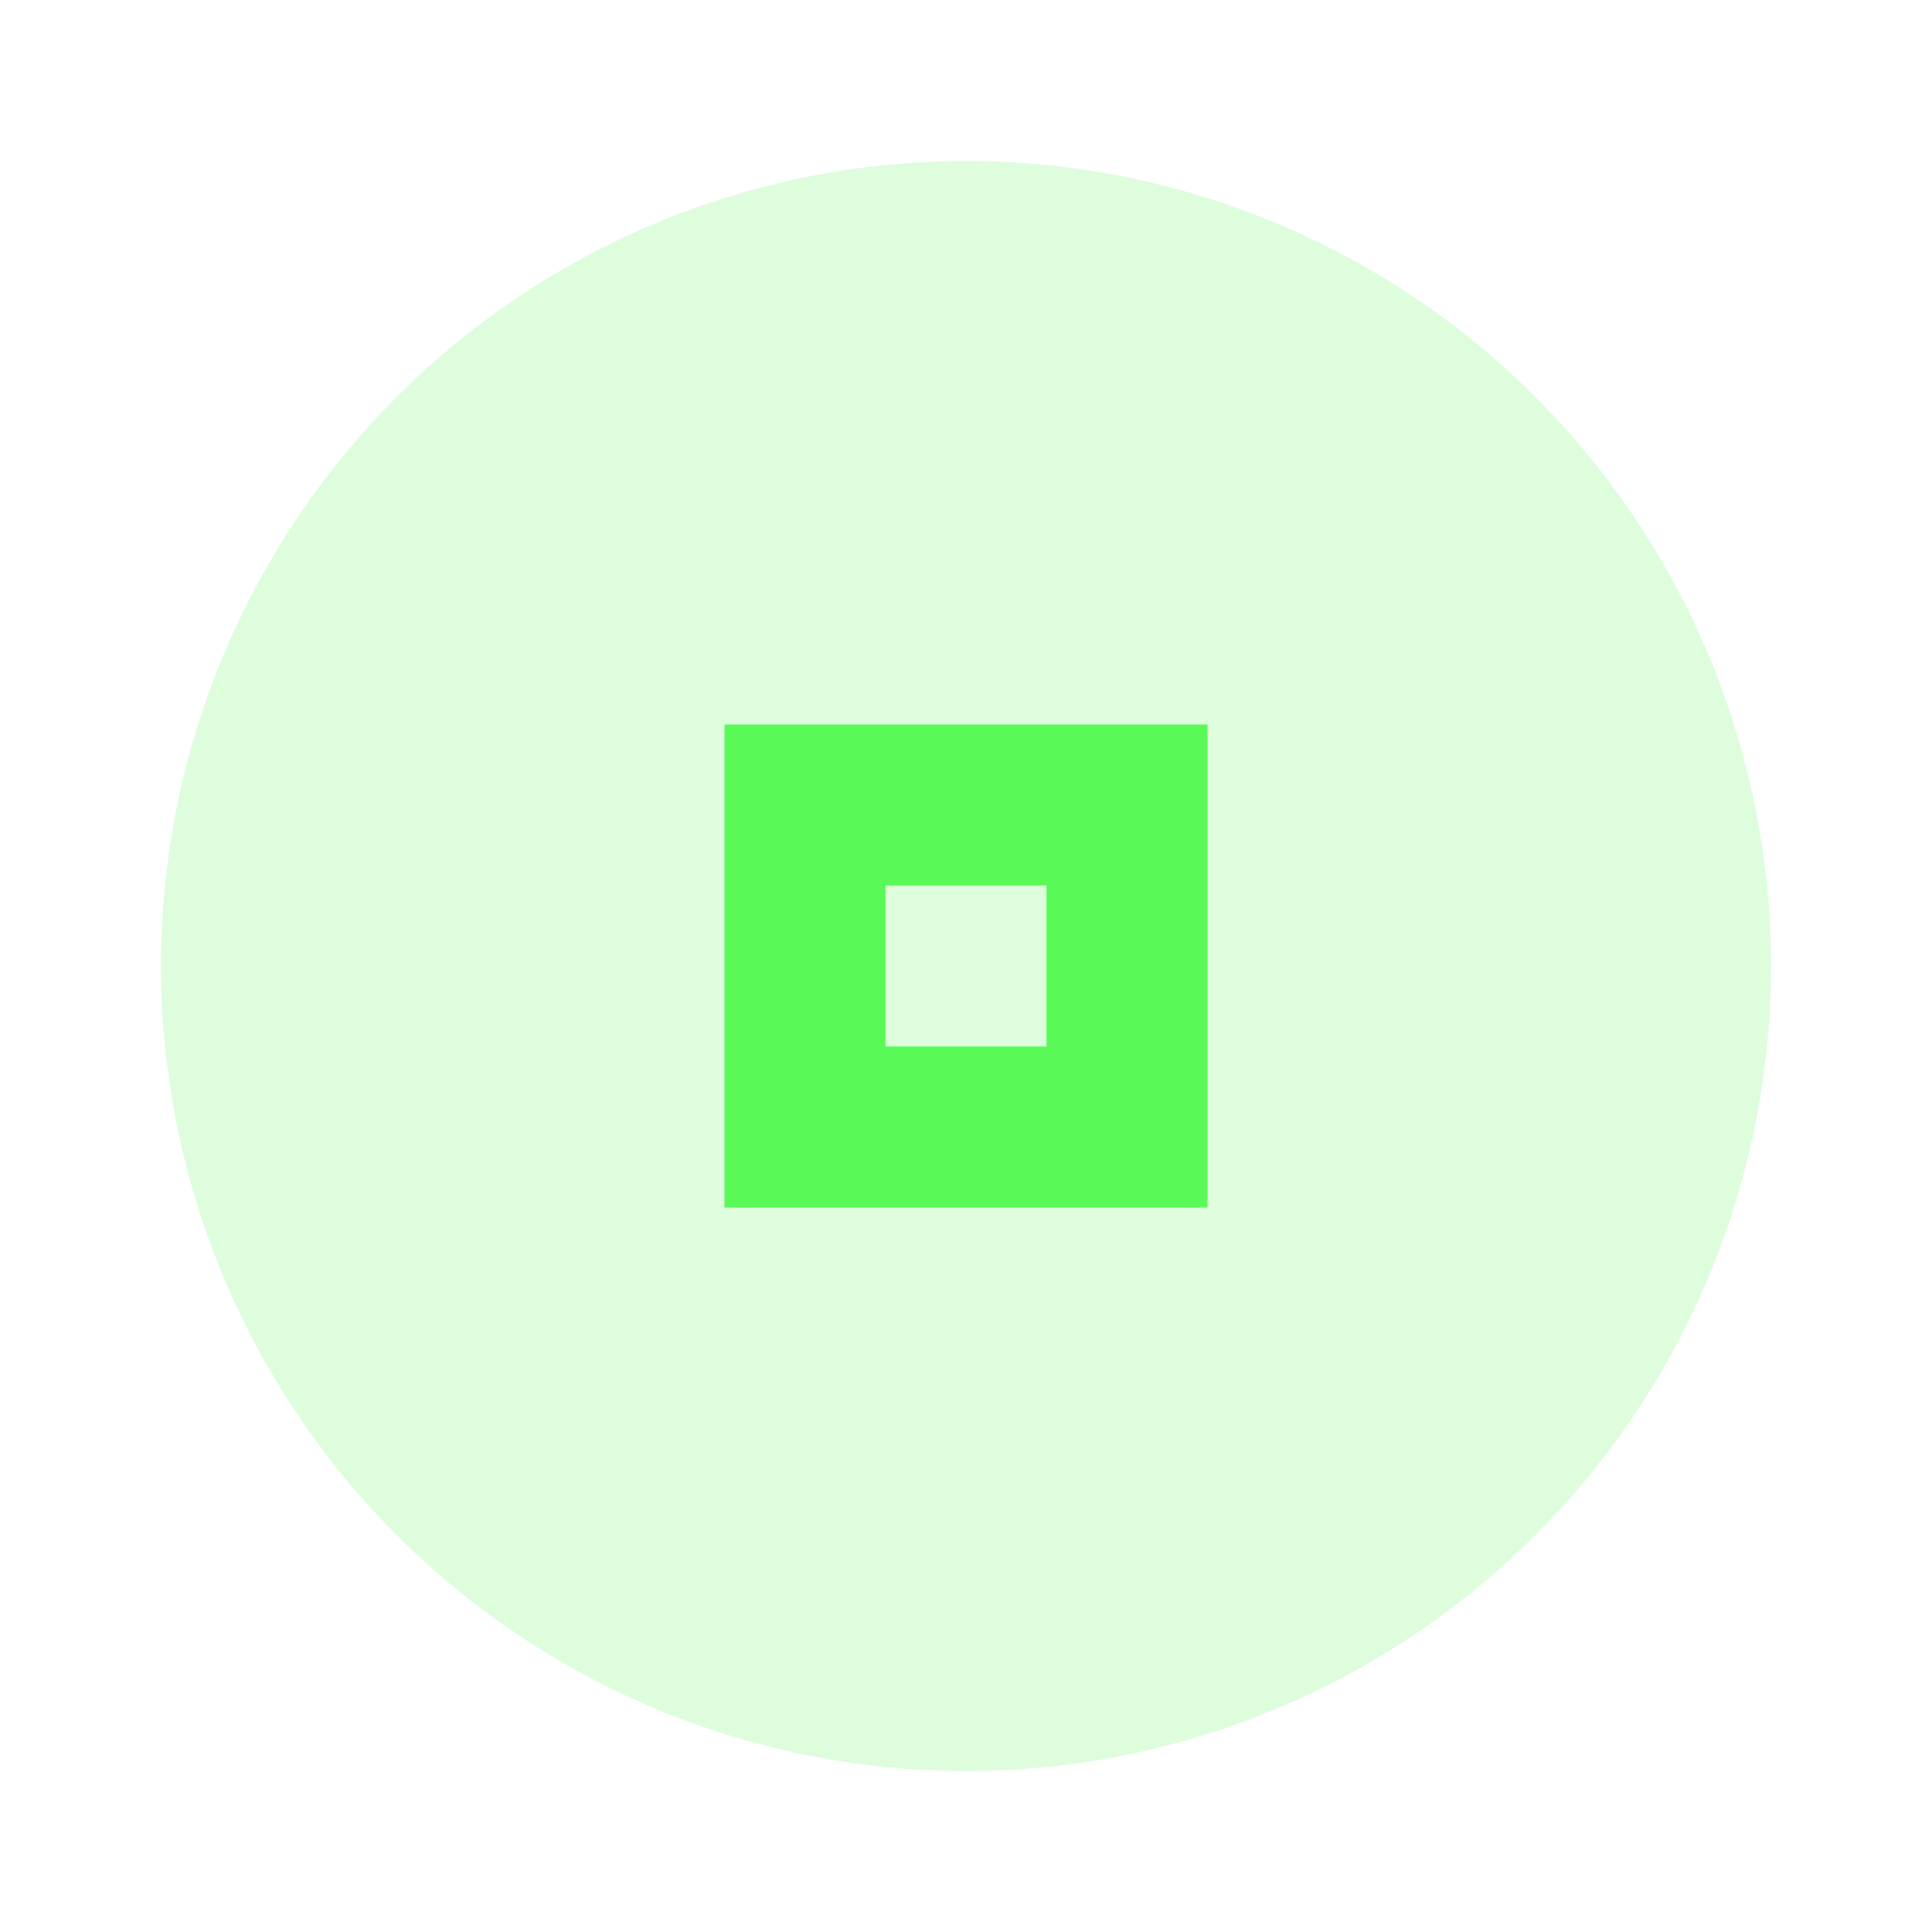 <svg xmlns="http://www.w3.org/2000/svg" width="24" height="24" viewBox="0 0 24 24" fill="#13f811" opacity="0.7">
  <circle cx="12" cy="12" r="10" opacity="0.2"/>
  <path d="m9 9v6h6v-6h-6zm2 2h2v2h-2v-2z"/>
</svg>
